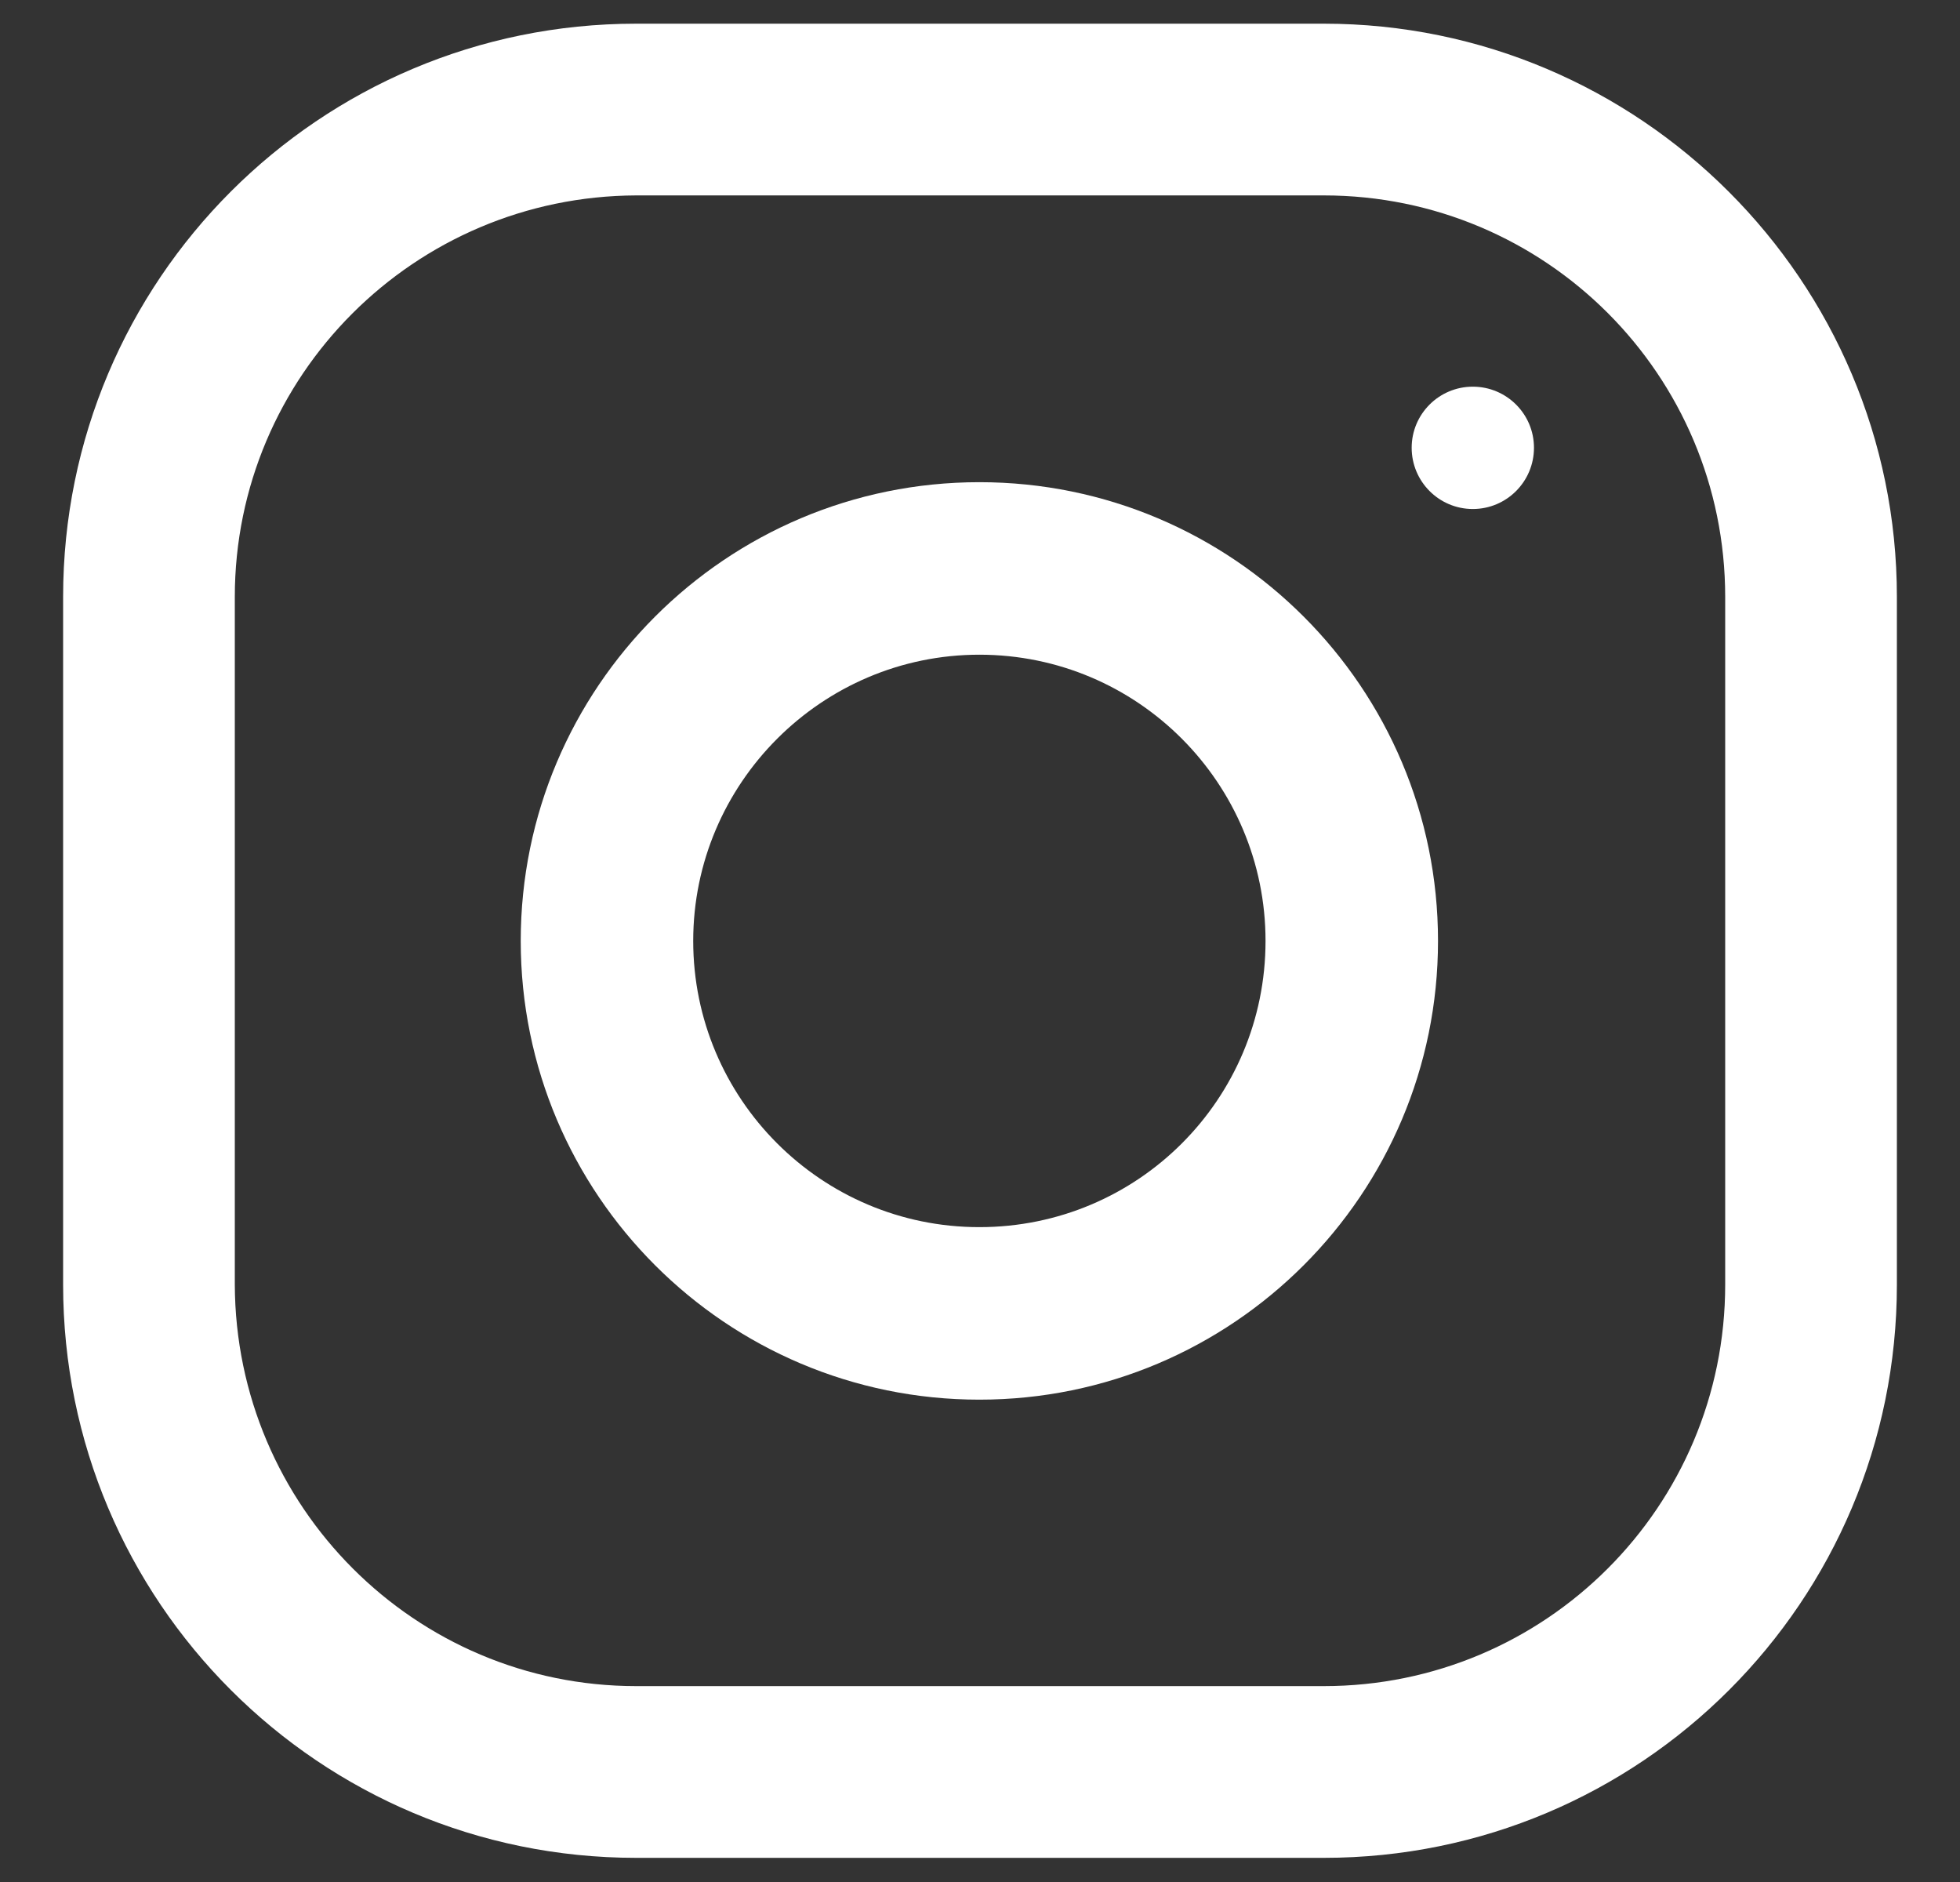 <svg width="25" height="24" viewBox="0 0 25 24" fill="none" xmlns="http://www.w3.org/2000/svg">
<rect x="0" y="0" width="25" height="24" fill="#333333" stroke="none"/>
<path d="M16.885 0.302H8.115C4.075 0.302 0.805 3.572 0.805 7.612V16.382C0.805 20.422 4.075 23.692 8.115 23.692H16.885C20.925 23.692 24.195 20.422 24.195 16.382V7.612C24.195 3.582 20.915 0.302 16.885 0.302ZM22.005 16.382C22.005 19.212 19.715 21.502 16.885 21.502H8.115C5.295 21.502 3.005 19.212 2.995 16.382V7.612C2.995 4.792 5.285 2.502 8.115 2.492H16.885C19.715 2.492 22.005 4.782 22.005 7.612V16.382Z" fill="white"/>
<path d="M12.492 6.149C9.262 6.149 6.642 8.769 6.642 11.999C6.642 15.229 9.262 17.849 12.492 17.849C15.722 17.849 18.342 15.229 18.342 11.999C18.342 8.769 15.722 6.149 12.492 6.149ZM12.492 15.649C10.472 15.649 8.842 14.009 8.842 11.999C8.842 9.989 10.482 8.349 12.492 8.349C14.512 8.349 16.142 9.989 16.142 11.999C16.142 14.019 14.512 15.649 12.492 15.649Z" fill="white"/>
<path d="M18.786 6.491C19.217 6.491 19.566 6.141 19.566 5.71C19.566 5.28 19.217 4.931 18.786 4.931C18.355 4.931 18.006 5.28 18.006 5.71C18.006 6.141 18.355 6.491 18.786 6.491Z" fill="white"/>
</svg>
